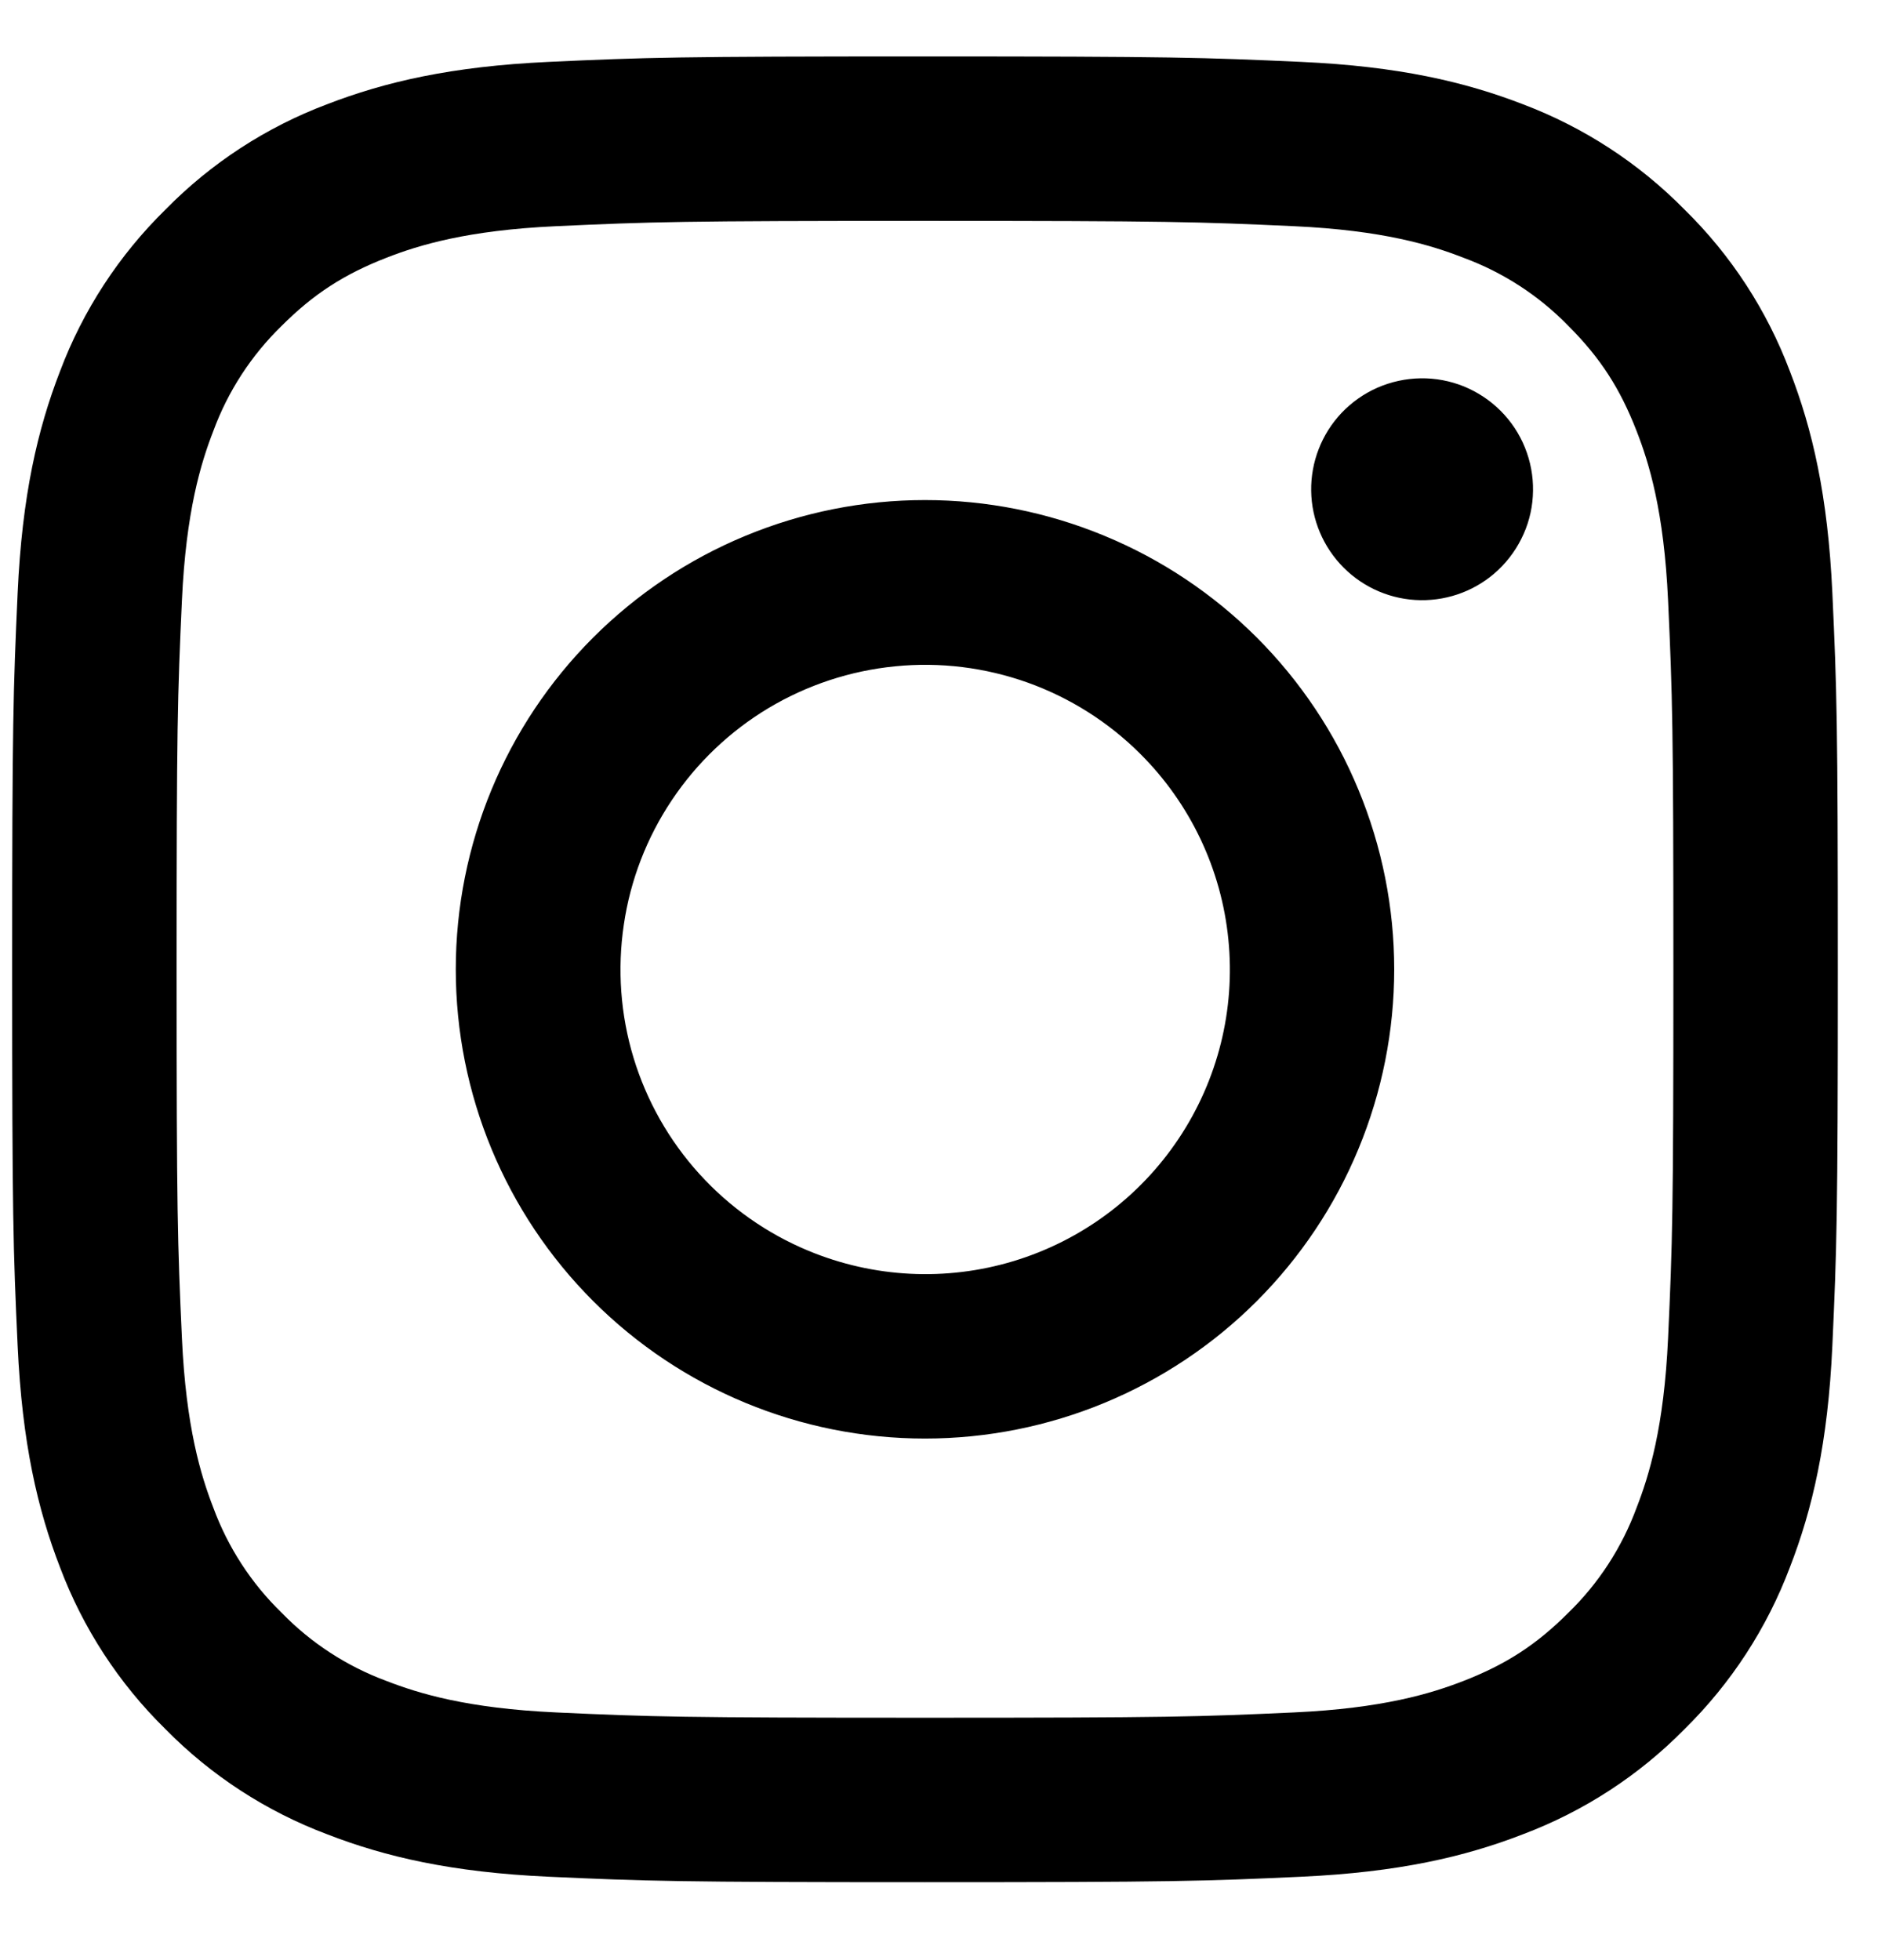 <svg width="23" height="24" viewBox="0 0 23 24" fill="none" xmlns="http://www.w3.org/2000/svg">
<path fill-rule="evenodd" clip-rule="evenodd" d="M6.719 0.758C7.911 0.703 8.291 0.691 11.328 0.691C14.365 0.691 14.745 0.704 15.936 0.758C17.128 0.812 17.941 1.002 18.652 1.277C19.397 1.559 20.073 1.999 20.632 2.568C21.201 3.126 21.64 3.801 21.921 4.547C22.197 5.258 22.386 6.071 22.441 7.261C22.496 8.455 22.508 8.835 22.508 11.871C22.508 14.908 22.495 15.288 22.441 16.48C22.387 17.669 22.197 18.482 21.921 19.193C21.64 19.939 21.2 20.615 20.632 21.174C20.073 21.743 19.397 22.182 18.652 22.463C17.941 22.739 17.128 22.928 15.938 22.983C14.745 23.038 14.365 23.05 11.328 23.05C8.291 23.05 7.911 23.037 6.719 22.983C5.53 22.929 4.717 22.739 4.006 22.463C3.259 22.182 2.584 21.743 2.025 21.174C1.456 20.616 1.016 19.94 0.735 19.194C0.46 18.483 0.271 17.67 0.216 16.481C0.161 15.287 0.149 14.906 0.149 11.871C0.149 8.834 0.162 8.454 0.216 7.263C0.27 6.071 0.46 5.258 0.735 4.547C1.016 3.801 1.457 3.125 2.026 2.567C2.584 1.998 3.259 1.558 4.005 1.277C4.716 1.002 5.529 0.813 6.718 0.758H6.719ZM15.846 2.77C14.667 2.716 14.313 2.705 11.328 2.705C8.343 2.705 7.99 2.716 6.811 2.77C5.72 2.82 5.129 3.002 4.734 3.156C4.213 3.359 3.84 3.6 3.449 3.991C3.078 4.352 2.792 4.791 2.613 5.277C2.46 5.671 2.278 6.262 2.228 7.353C2.174 8.532 2.163 8.886 2.163 11.871C2.163 14.856 2.174 15.209 2.228 16.388C2.278 17.479 2.46 18.07 2.613 18.465C2.792 18.95 3.078 19.39 3.449 19.75C3.809 20.121 4.249 20.407 4.734 20.586C5.129 20.739 5.72 20.921 6.811 20.971C7.99 21.025 8.342 21.036 11.328 21.036C14.314 21.036 14.667 21.025 15.846 20.971C16.936 20.921 17.528 20.739 17.922 20.586C18.444 20.383 18.817 20.142 19.208 19.75C19.579 19.39 19.864 18.95 20.043 18.465C20.197 18.07 20.379 17.479 20.429 16.388C20.483 15.209 20.494 14.856 20.494 11.871C20.494 8.886 20.483 8.532 20.429 7.353C20.379 6.262 20.197 5.671 20.043 5.277C19.84 4.755 19.599 4.382 19.208 3.991C18.847 3.62 18.408 3.335 17.922 3.156C17.528 3.002 16.936 2.82 15.846 2.77ZM9.9 15.317C10.698 15.649 11.586 15.694 12.413 15.444C13.239 15.194 13.954 14.665 14.434 13.946C14.914 13.228 15.13 12.366 15.044 11.506C14.959 10.646 14.578 9.843 13.966 9.233C13.576 8.843 13.104 8.545 12.585 8.359C12.066 8.174 11.512 8.105 10.963 8.16C10.414 8.214 9.884 8.389 9.411 8.672C8.938 8.956 8.534 9.341 8.228 9.799C7.921 10.258 7.72 10.778 7.64 11.324C7.559 11.869 7.599 12.426 7.759 12.954C7.919 13.481 8.194 13.967 8.565 14.376C8.935 14.784 9.391 15.106 9.9 15.317ZM7.265 7.807C7.799 7.274 8.432 6.85 9.129 6.562C9.826 6.273 10.574 6.124 11.328 6.124C12.083 6.124 12.83 6.273 13.527 6.562C14.225 6.85 14.858 7.274 15.392 7.807C15.925 8.341 16.349 8.974 16.637 9.672C16.926 10.369 17.075 11.116 17.075 11.871C17.075 12.625 16.926 13.373 16.637 14.07C16.349 14.767 15.925 15.4 15.392 15.934C14.314 17.012 12.852 17.617 11.328 17.617C9.804 17.617 8.343 17.012 7.265 15.934C6.187 14.856 5.582 13.395 5.582 11.871C5.582 10.347 6.187 8.885 7.265 7.807ZM18.349 6.98C18.481 6.855 18.587 6.705 18.66 6.539C18.734 6.373 18.773 6.193 18.775 6.011C18.778 5.83 18.744 5.649 18.676 5.481C18.608 5.312 18.506 5.159 18.378 5.031C18.249 4.902 18.096 4.801 17.928 4.732C17.759 4.664 17.579 4.63 17.397 4.633C17.215 4.636 17.036 4.675 16.869 4.748C16.703 4.821 16.553 4.927 16.428 5.059C16.186 5.316 16.053 5.658 16.058 6.011C16.063 6.365 16.206 6.702 16.456 6.952C16.706 7.202 17.043 7.345 17.397 7.35C17.75 7.355 18.092 7.223 18.349 6.98Z" fill="black"/>
</svg>
